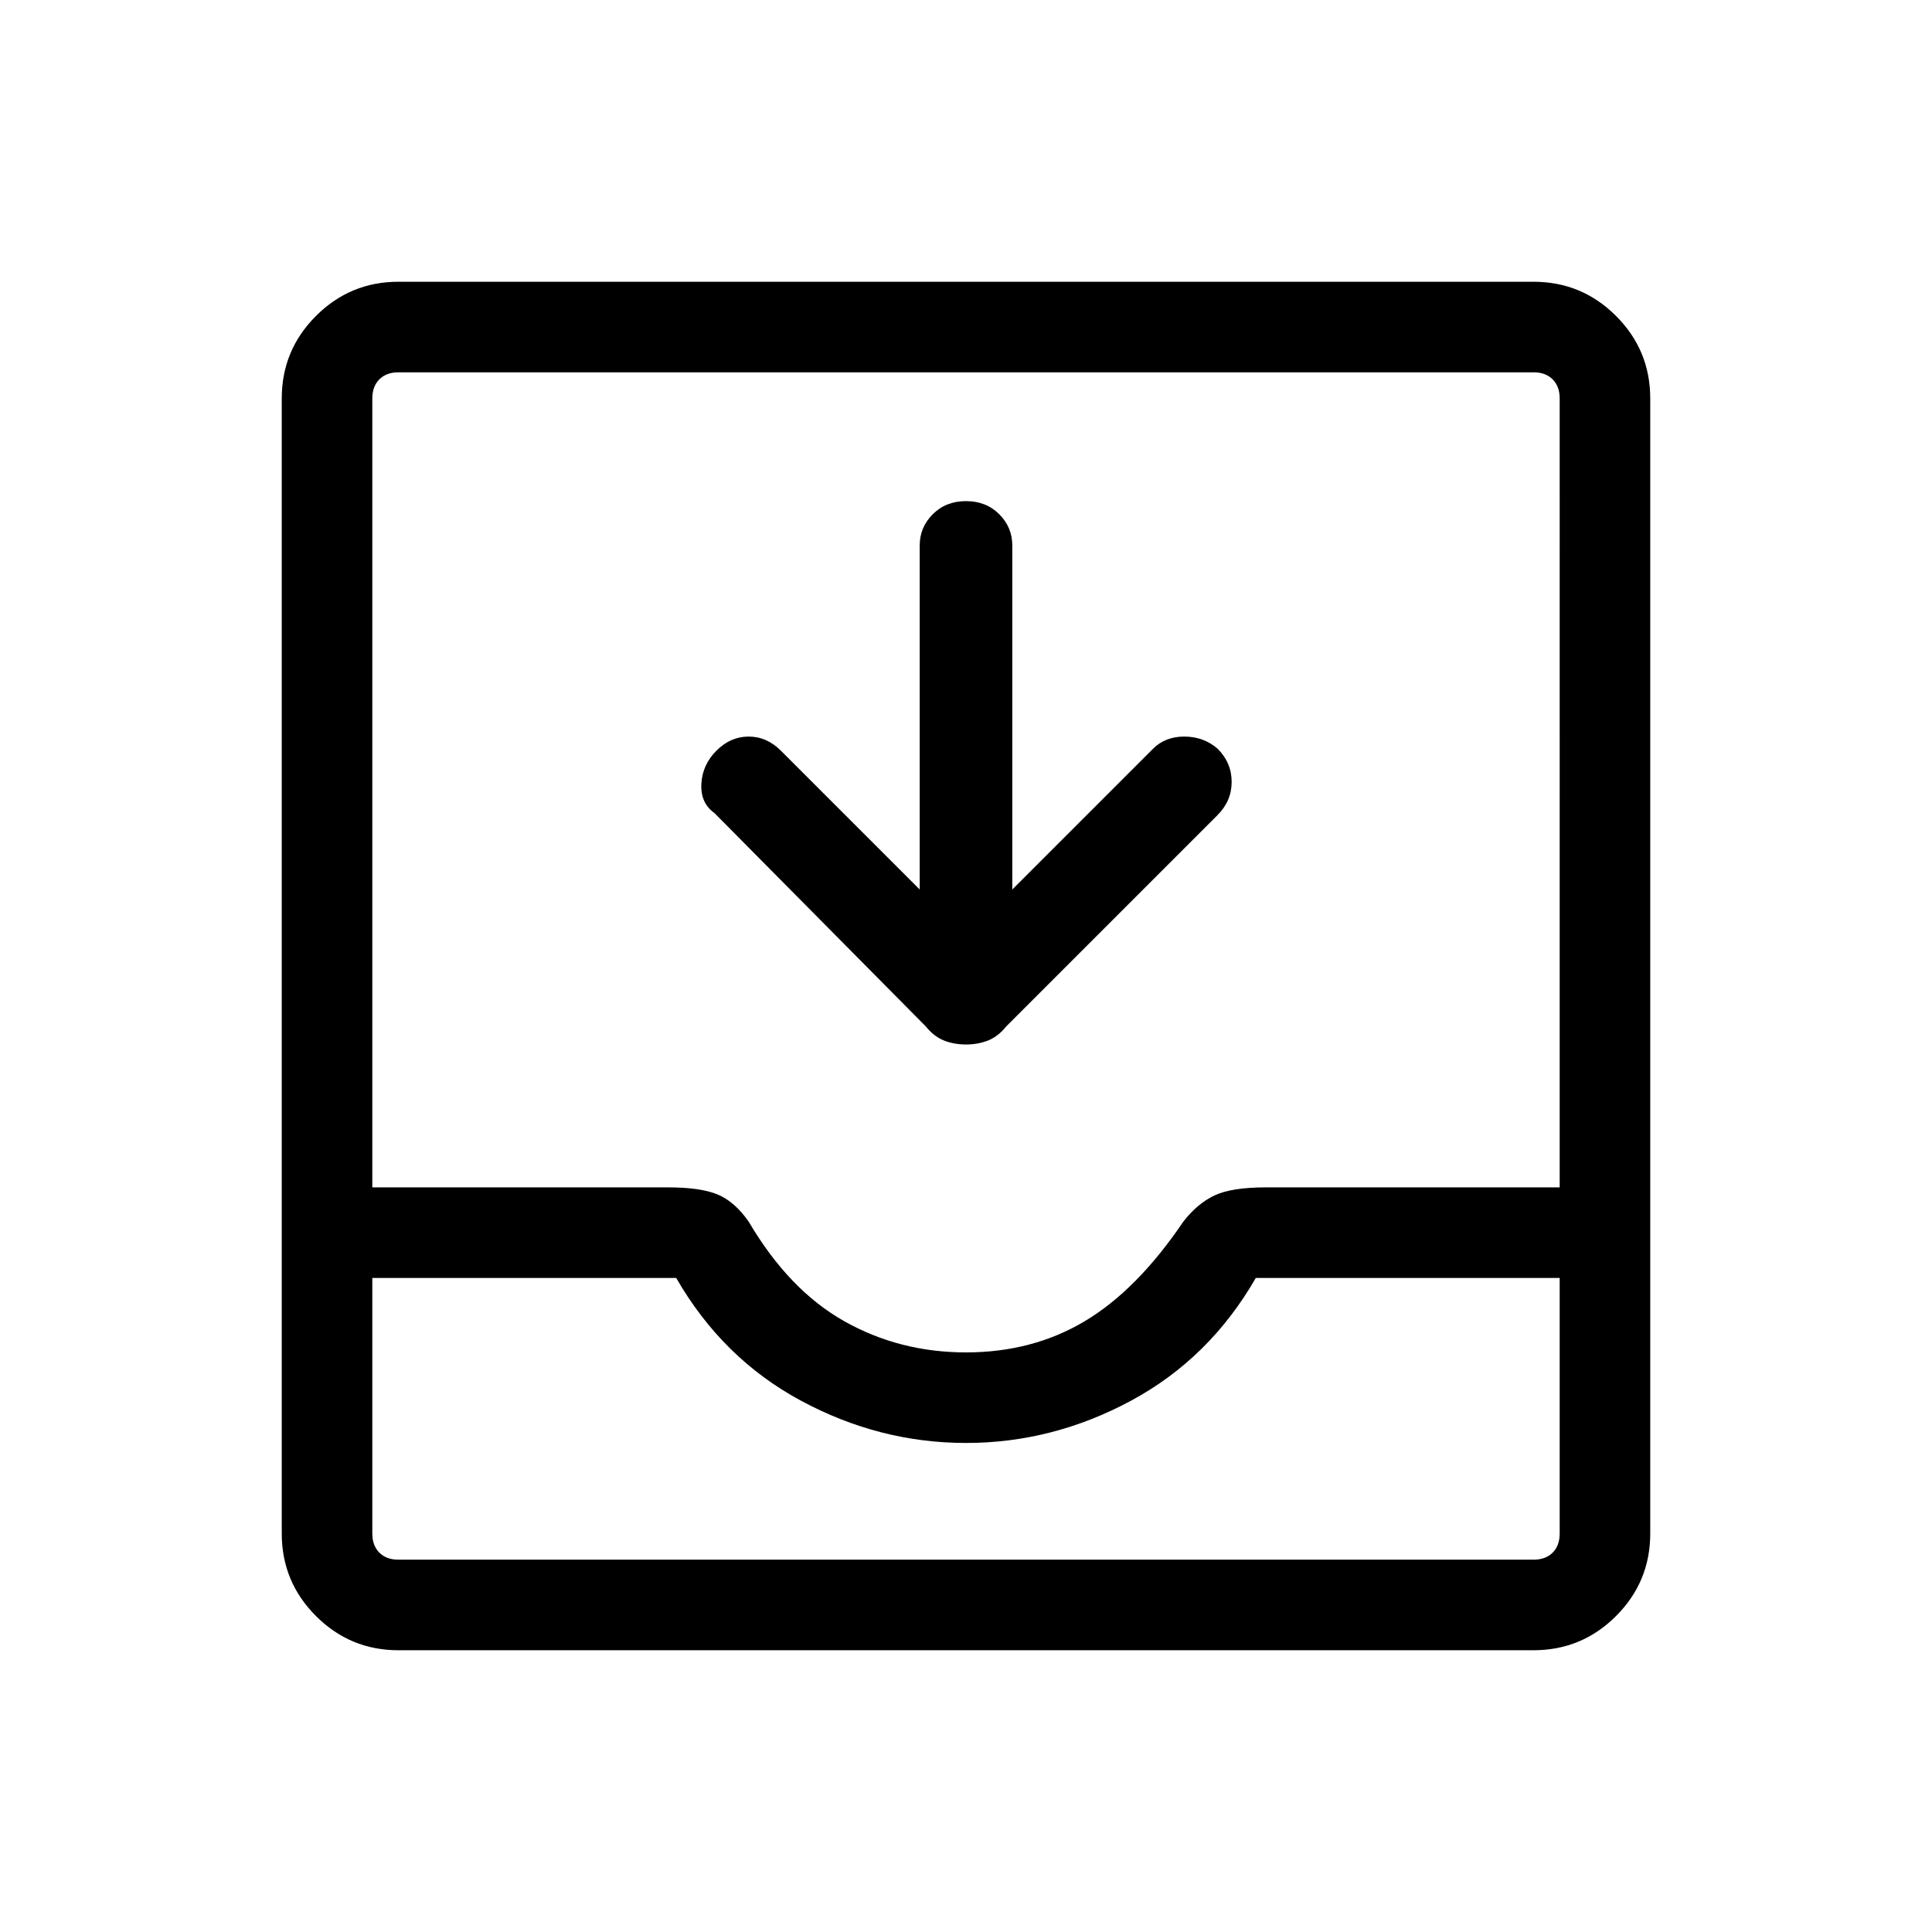 <svg xmlns="http://www.w3.org/2000/svg" width="48" height="48"><path d="M9.9 41q-1.2 0-2.05-.85Q7 39.3 7 38.1V9.9q0-1.2.85-2.05Q8.7 7 9.9 7h28.2q1.2 0 2.05.85.85.85.85 2.05v28.2q0 1.2-.85 2.05-.85.85-2.05.85zm0-2.25h28.2q.3 0 .475-.175t.175-.475v-6.35H31.2q-1.15 2-3.1 3.05-1.95 1.05-4.1 1.05-2.15 0-4.1-1.05-1.95-1.05-3.1-3.05H9.25v6.35q0 .3.175.475t.475.175zM24 33.6q1.65 0 2.95-.775 1.3-.775 2.45-2.475.35-.45.775-.65.425-.2 1.275-.2h7.3V9.9q0-.3-.175-.475T38.1 9.25H9.9q-.3 0-.475.175T9.25 9.9v19.6h7.35q.8 0 1.225.175.425.175.775.675 1 1.7 2.375 2.475Q22.35 33.6 24 33.6zm0-7.65q-.3 0-.55-.1-.25-.1-.45-.35l-5.25-5.3q-.35-.25-.325-.725.025-.475.375-.825t.8-.35q.45 0 .8.35l3.45 3.45v-8.55q0-.45.325-.775T24 12.45q.5 0 .825.325.325.325.325.775v8.55l3.5-3.5q.3-.3.775-.3.475 0 .825.3.35.35.35.825t-.35.825L25 25.5q-.2.25-.45.35-.25.1-.55.1zM9.9 38.75h-.65 29.5-.65z"/></svg>